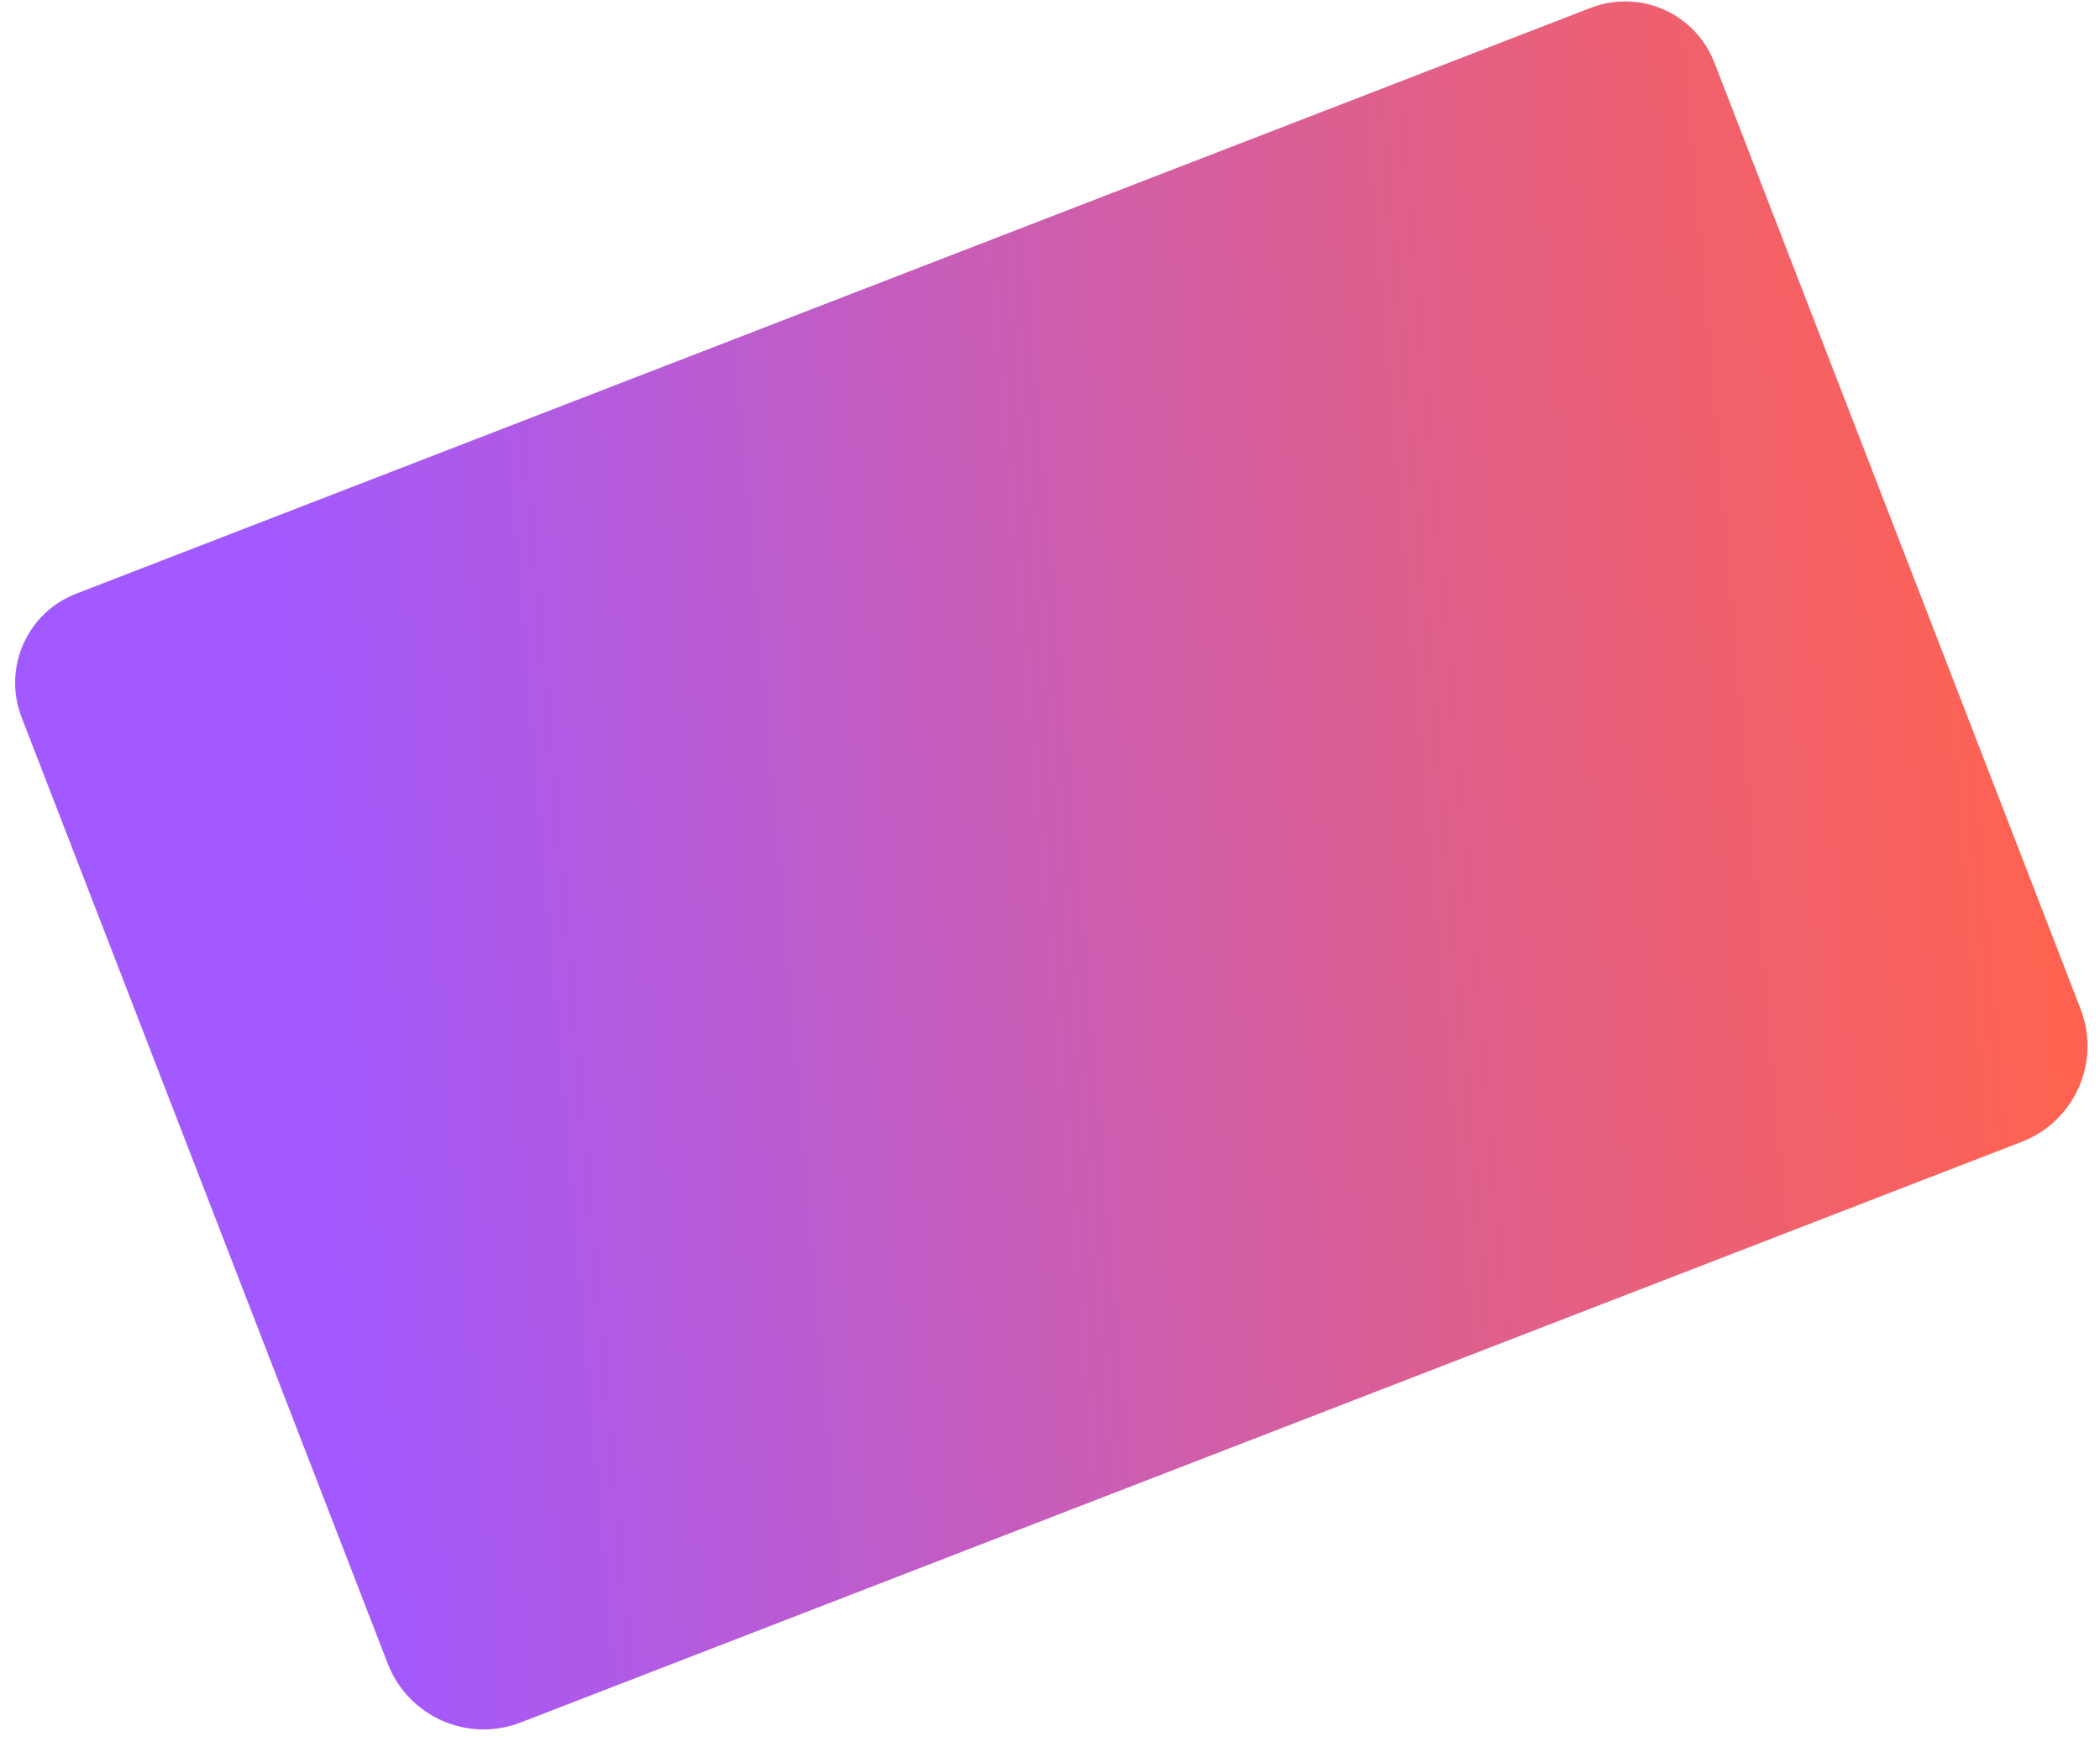 <svg preserveAspectRatio="none" width="113" height="94" viewBox="0 0 113 94" fill="none" xmlns="http://www.w3.org/2000/svg">
<path vector-effect="non-scaling-stroke" d="M92.248 3.359L111.954 54.294C113.057 57.142 111.639 60.343 108.797 61.444L28.014 92.698C25.172 93.799 21.97 92.382 20.866 89.534L1.161 38.599C0.138 35.949 1.452 32.971 4.103 31.948L85.595 0.423C88.246 -0.6 91.223 0.714 92.246 3.365L92.248 3.359Z" fill="url(#paint0_linear_1617_11628)"/>
<defs>
<linearGradient vector-effect="non-scaling-stroke" id="paint0_linear_1617_11628" x1="14.016" y1="27.9" x2="107.937" y2="19.787" gradientUnits="userSpaceOnUse">
<stop stop-color="#A259FF"/>
<stop offset="1" stop-color="#FF6250"/>
</linearGradient>
</defs>
</svg>
